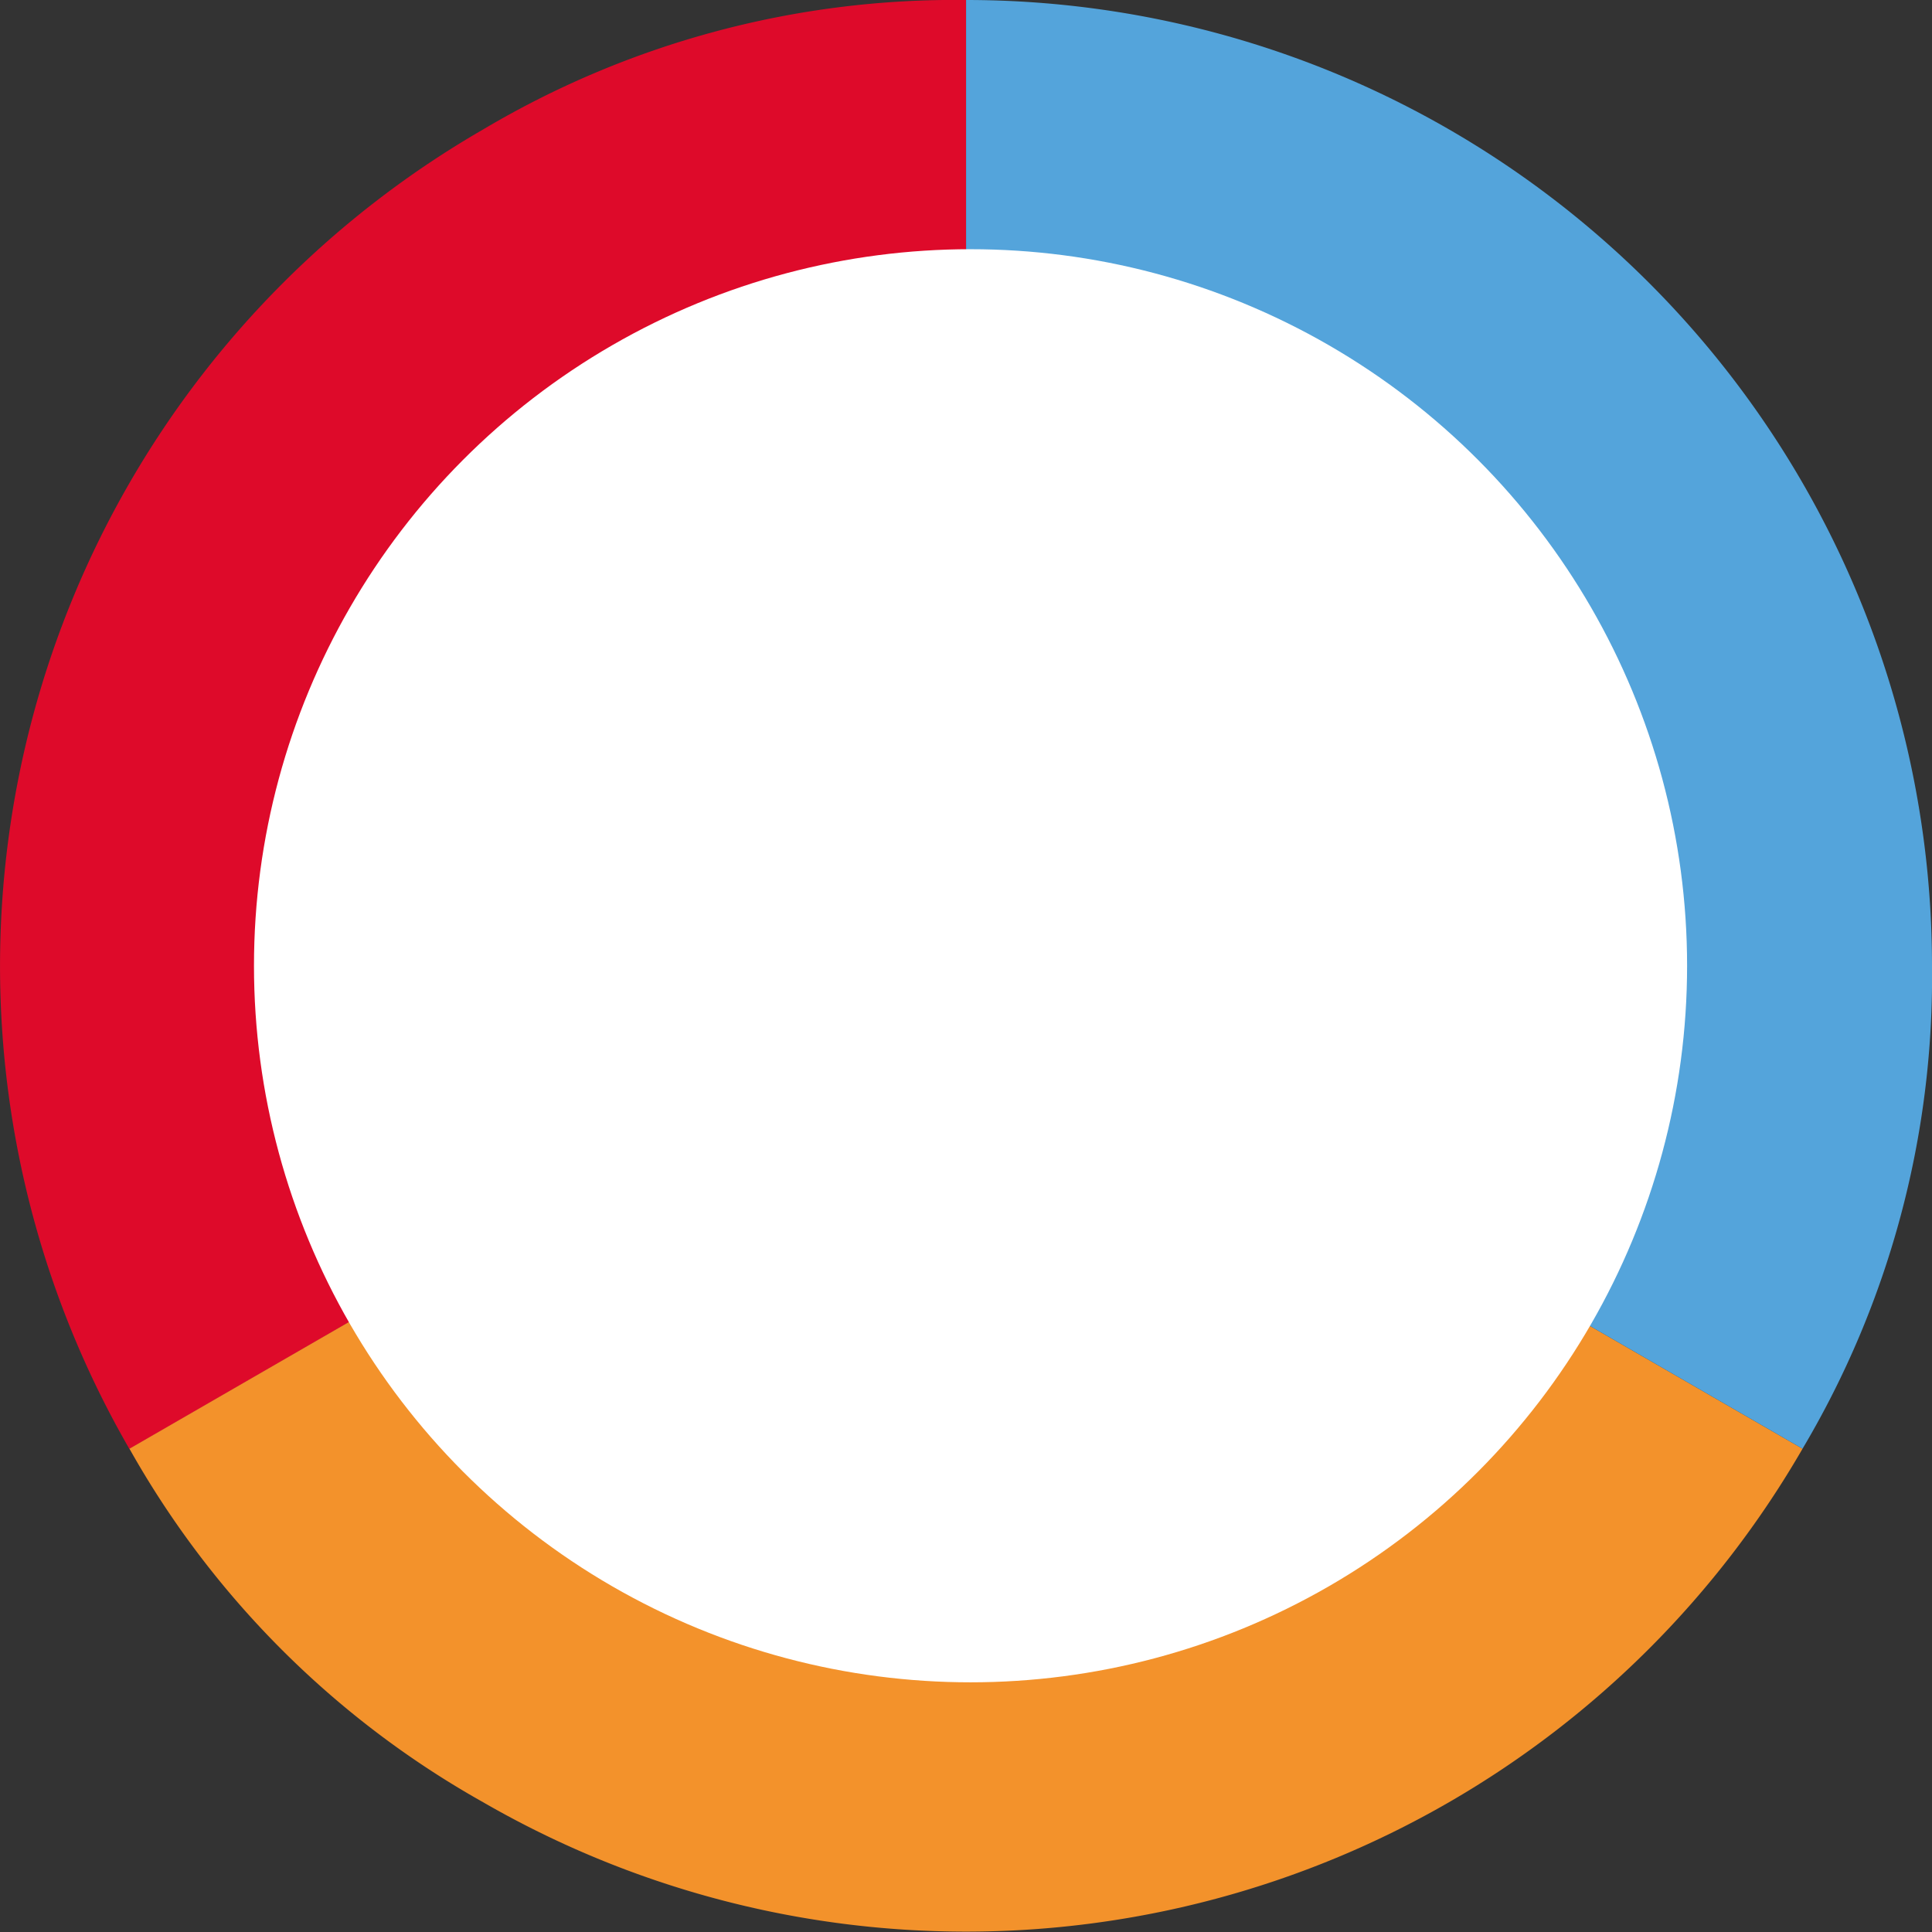 <svg id="Layer_1" data-name="Layer 1" xmlns="http://www.w3.org/2000/svg" viewBox="0 0 121.33 121.33"><rect x="0" y="0" width="121.33" height="121.33" fill="#333333" stroke="none"/><title>dougnutChart</title><path d="M125.72,205,73.18,235.35a60.66,60.66,0,0,1,22.21-82.87,58,58,0,0,1,30.33-8.13Z" transform="translate(-65.05 -144.35)" fill="#de0a2a"/><path d="M125.72,205l52.53,30.33a60.66,60.66,0,0,1-82.86,22.2,58.05,58.05,0,0,1-22.21-22.2Z" transform="translate(-65.05 -144.35)" fill="#f3922b"/><path d="M125.72,205V144.35A60.66,60.66,0,0,1,186.38,205a58,58,0,0,1-8.13,30.33Z" transform="translate(-65.05 -144.35)" fill="#54a4db"/><circle cx="60.95" cy="60.65" r="45" fill="#fff"/></svg>
